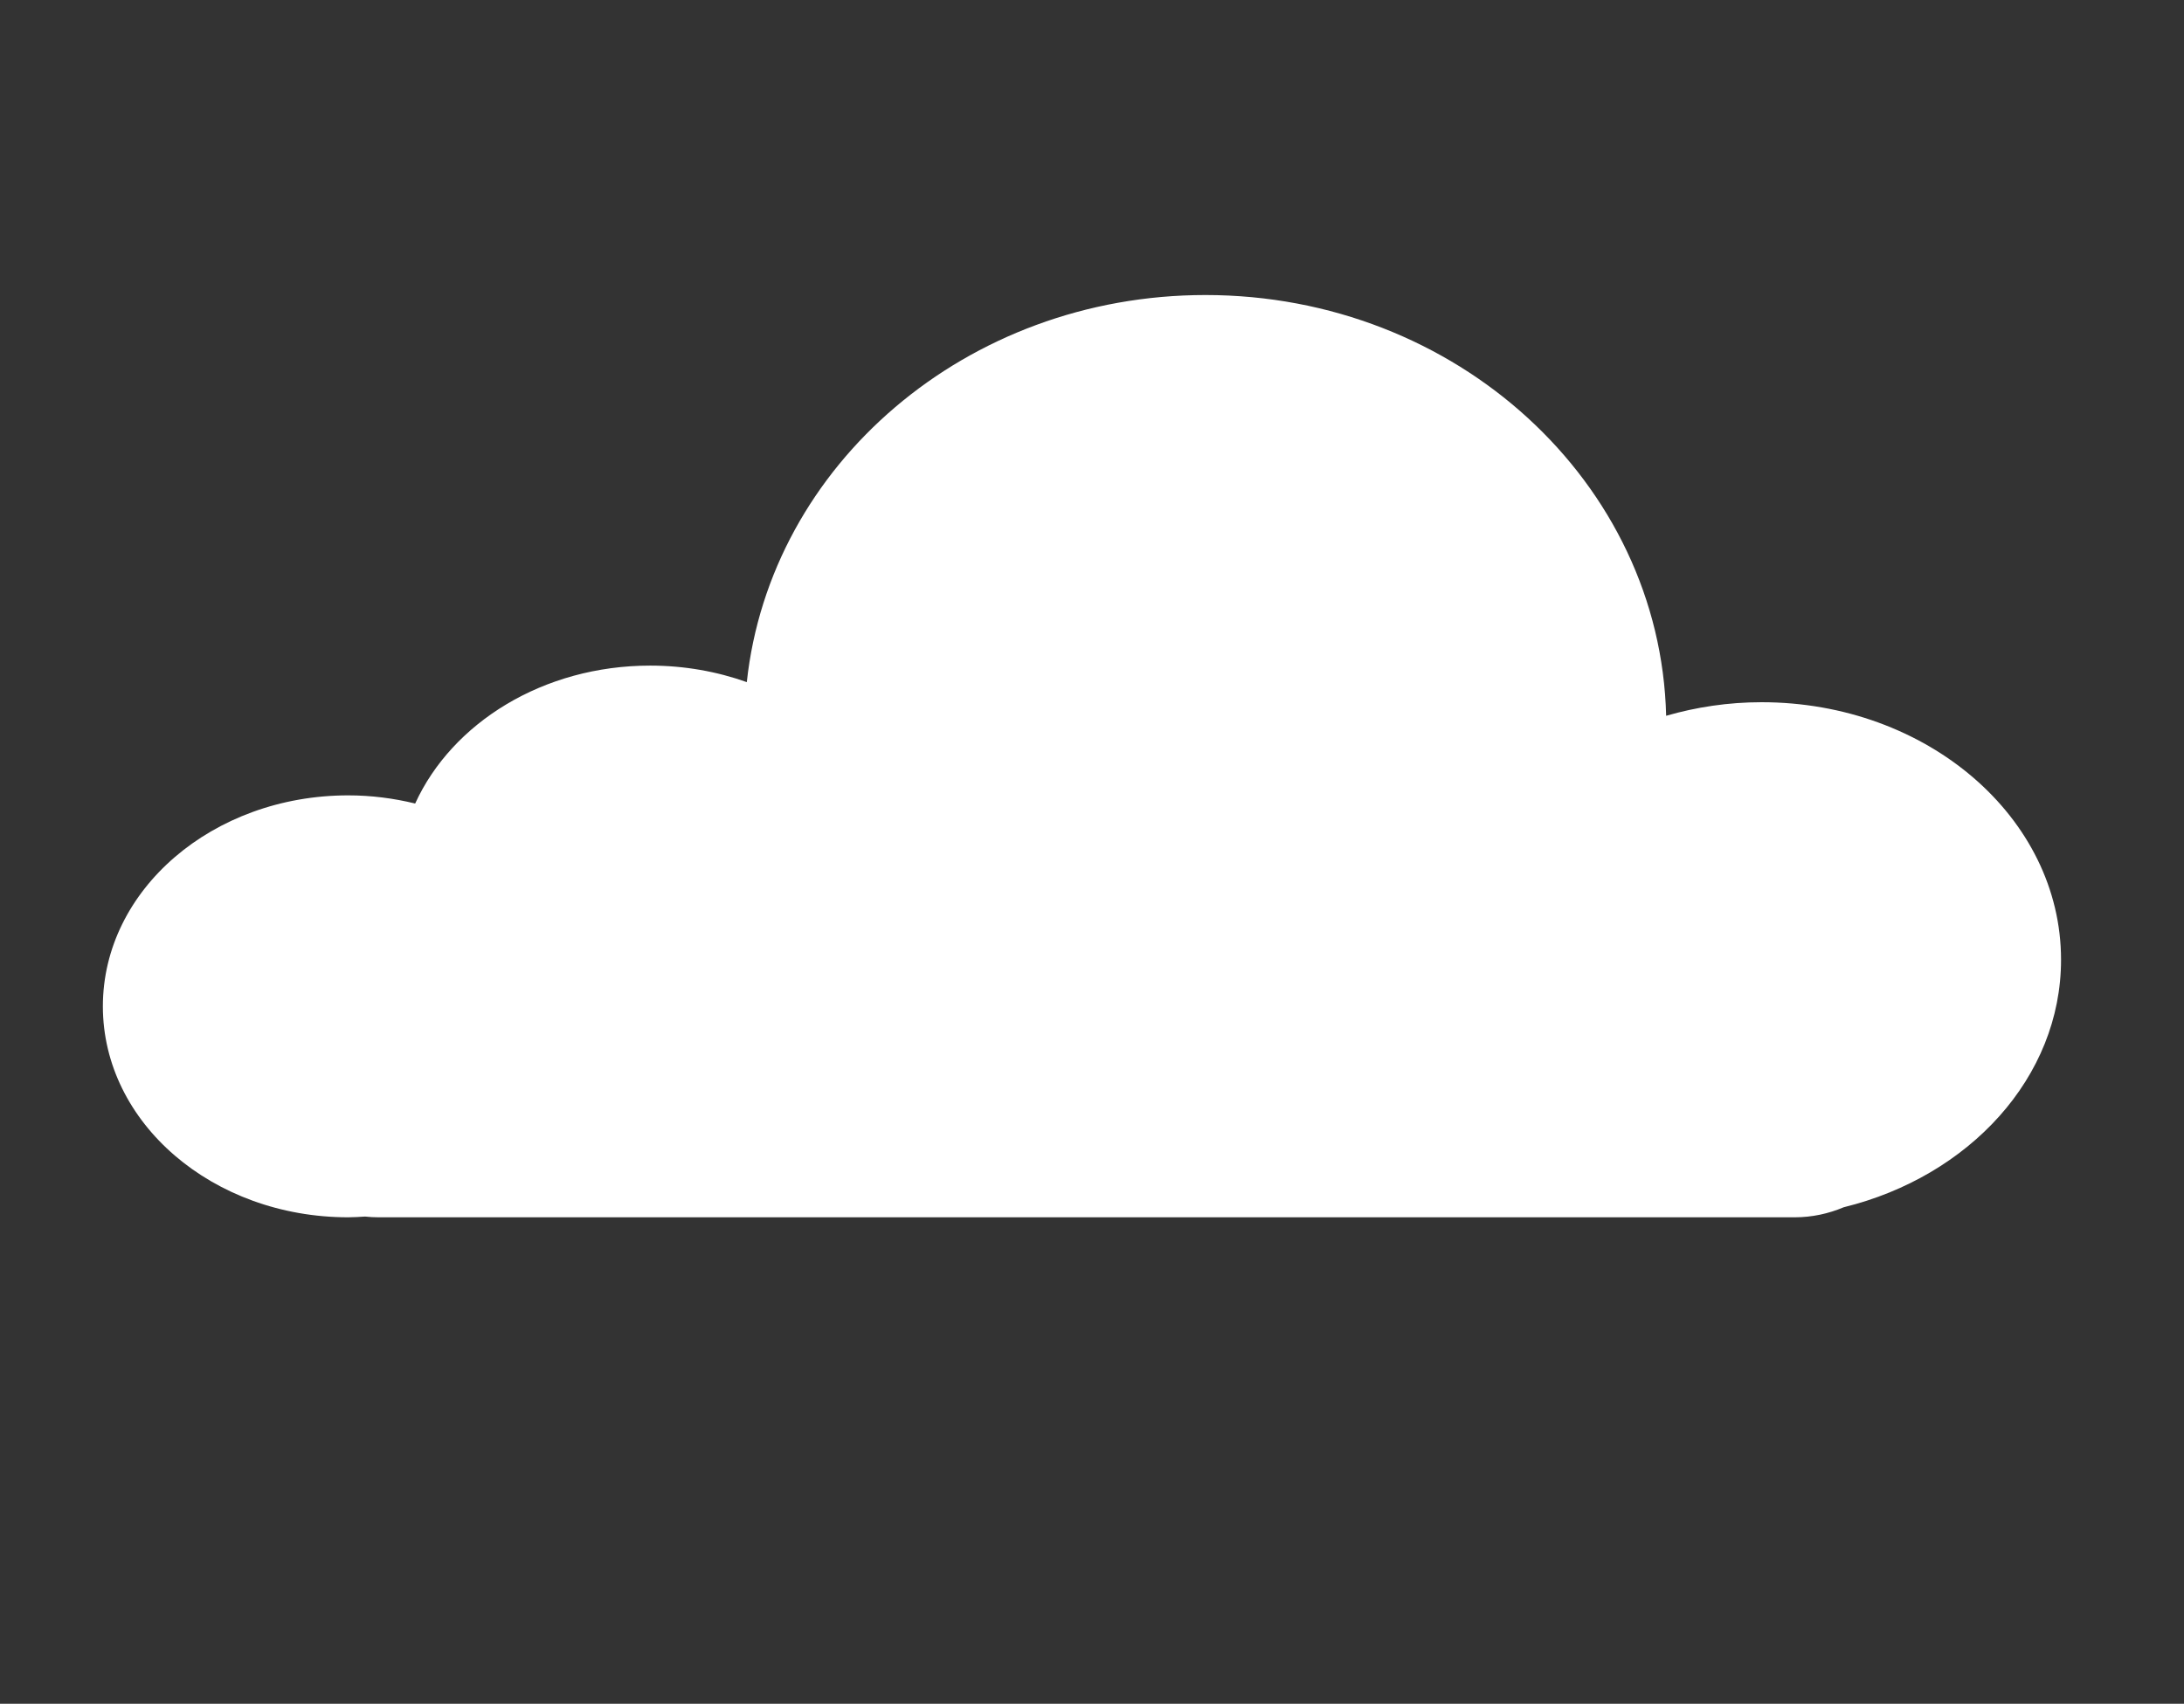 <?xml version="1.0" standalone="no"?>
<!DOCTYPE svg PUBLIC "-//W3C//DTD SVG 1.1//EN" "http://www.w3.org/Graphics/SVG/1.1/DTD/svg11.dtd">
<svg width="100%" height="100%" viewBox="0 0 264 206" version="1.1" xmlns="http://www.w3.org/2000/svg" xmlns:xlink="http://www.w3.org/1999/xlink" xml:space="preserve" style="fill-rule:evenodd;clip-rule:evenodd;stroke-linejoin:round;stroke-miterlimit:1.414;">
    <rect x="0" y="0" width="264" height="206" fill="#333333" stroke="none"/>
    <g id="Prancheta1" transform="matrix(1,0,0,1,-22.873,23.967)">
        <g transform="matrix(1.953,0,0,2.083,-215.101,-536.446)">
            <path d="M249.417,301.738C249.417,293.483 241.118,286.789 230.88,286.789C228.813,286.789 226.832,287.074 224.975,287.577C224.623,274.037 211.996,263.154 196.46,263.154C181.678,263.154 169.522,273.003 168.073,285.623C166.23,285.008 164.212,284.664 162.093,284.664C155.475,284.664 149.829,287.985 147.547,292.67C146.229,292.368 144.843,292.196 143.404,292.196C135.017,292.196 128.218,297.679 128.218,304.442C128.218,311.205 135.017,316.687 143.404,316.687C143.755,316.687 144.098,316.663 144.443,316.644C144.718,316.672 144.997,316.687 145.28,316.687L232.934,316.687C234.005,316.687 235.026,316.476 235.966,316.104C243.727,314.319 249.417,308.57 249.417,301.738Z" style="fill:white;fill-rule:nonzero;"/>
        </g>
    </g>
</svg>
